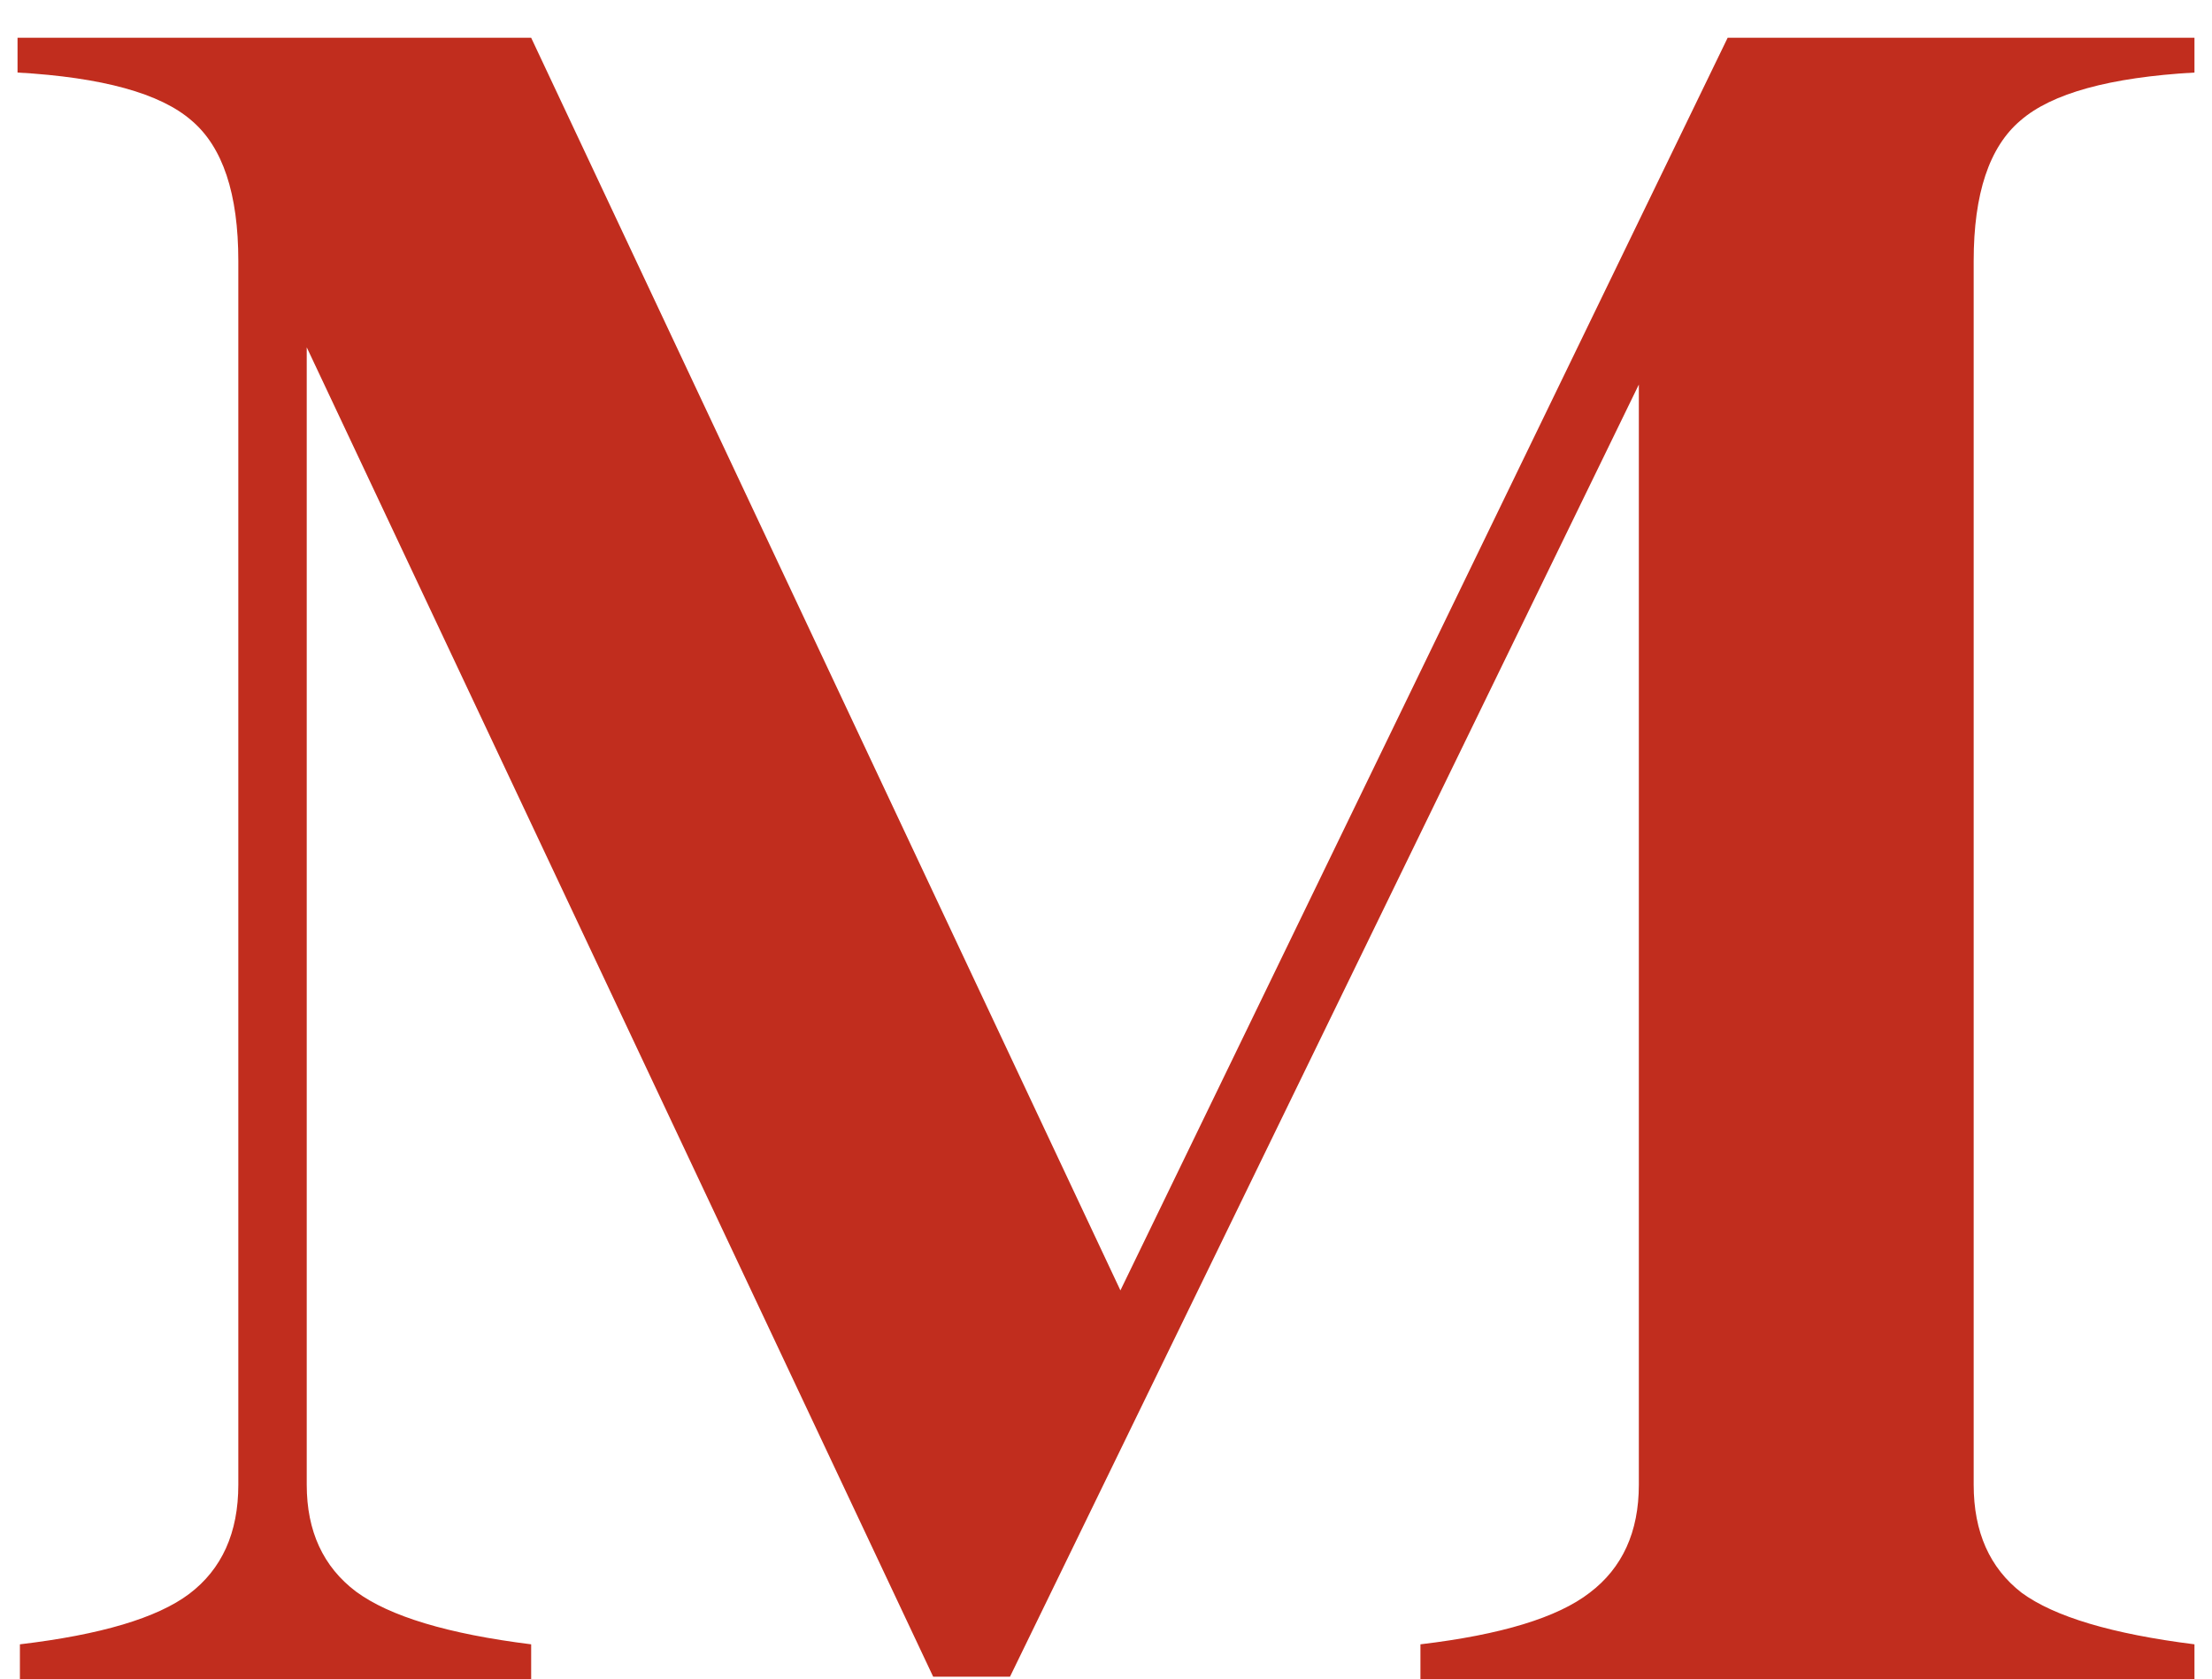 <svg width="54" height="41" viewBox="0 0 54 41" fill="none" xmlns="http://www.w3.org/2000/svg">
<path d="M53.572 0.922V1.771C51.502 1.889 50.086 2.279 49.324 2.943C48.562 3.588 48.182 4.73 48.182 6.371V36.254C48.182 37.406 48.572 38.285 49.353 38.891C50.154 39.477 51.56 39.897 53.572 40.15V41H34.676V40.15C36.648 39.916 38.025 39.496 38.807 38.891C39.607 38.285 40.008 37.406 40.008 36.254V9.389L24.656 40.941H22.781L7.488 8.48V36.254C7.488 37.387 7.889 38.256 8.689 38.861C9.51 39.467 10.935 39.897 12.967 40.15V41H0.486V40.15C2.459 39.916 3.836 39.506 4.617 38.92C5.418 38.315 5.818 37.426 5.818 36.254V6.371C5.818 4.73 5.438 3.588 4.676 2.943C3.914 2.279 2.498 1.889 0.428 1.771V0.922H12.967L27.352 31.508L42.176 0.922H53.572Z" fill="#C12D1E"/>
</svg>
